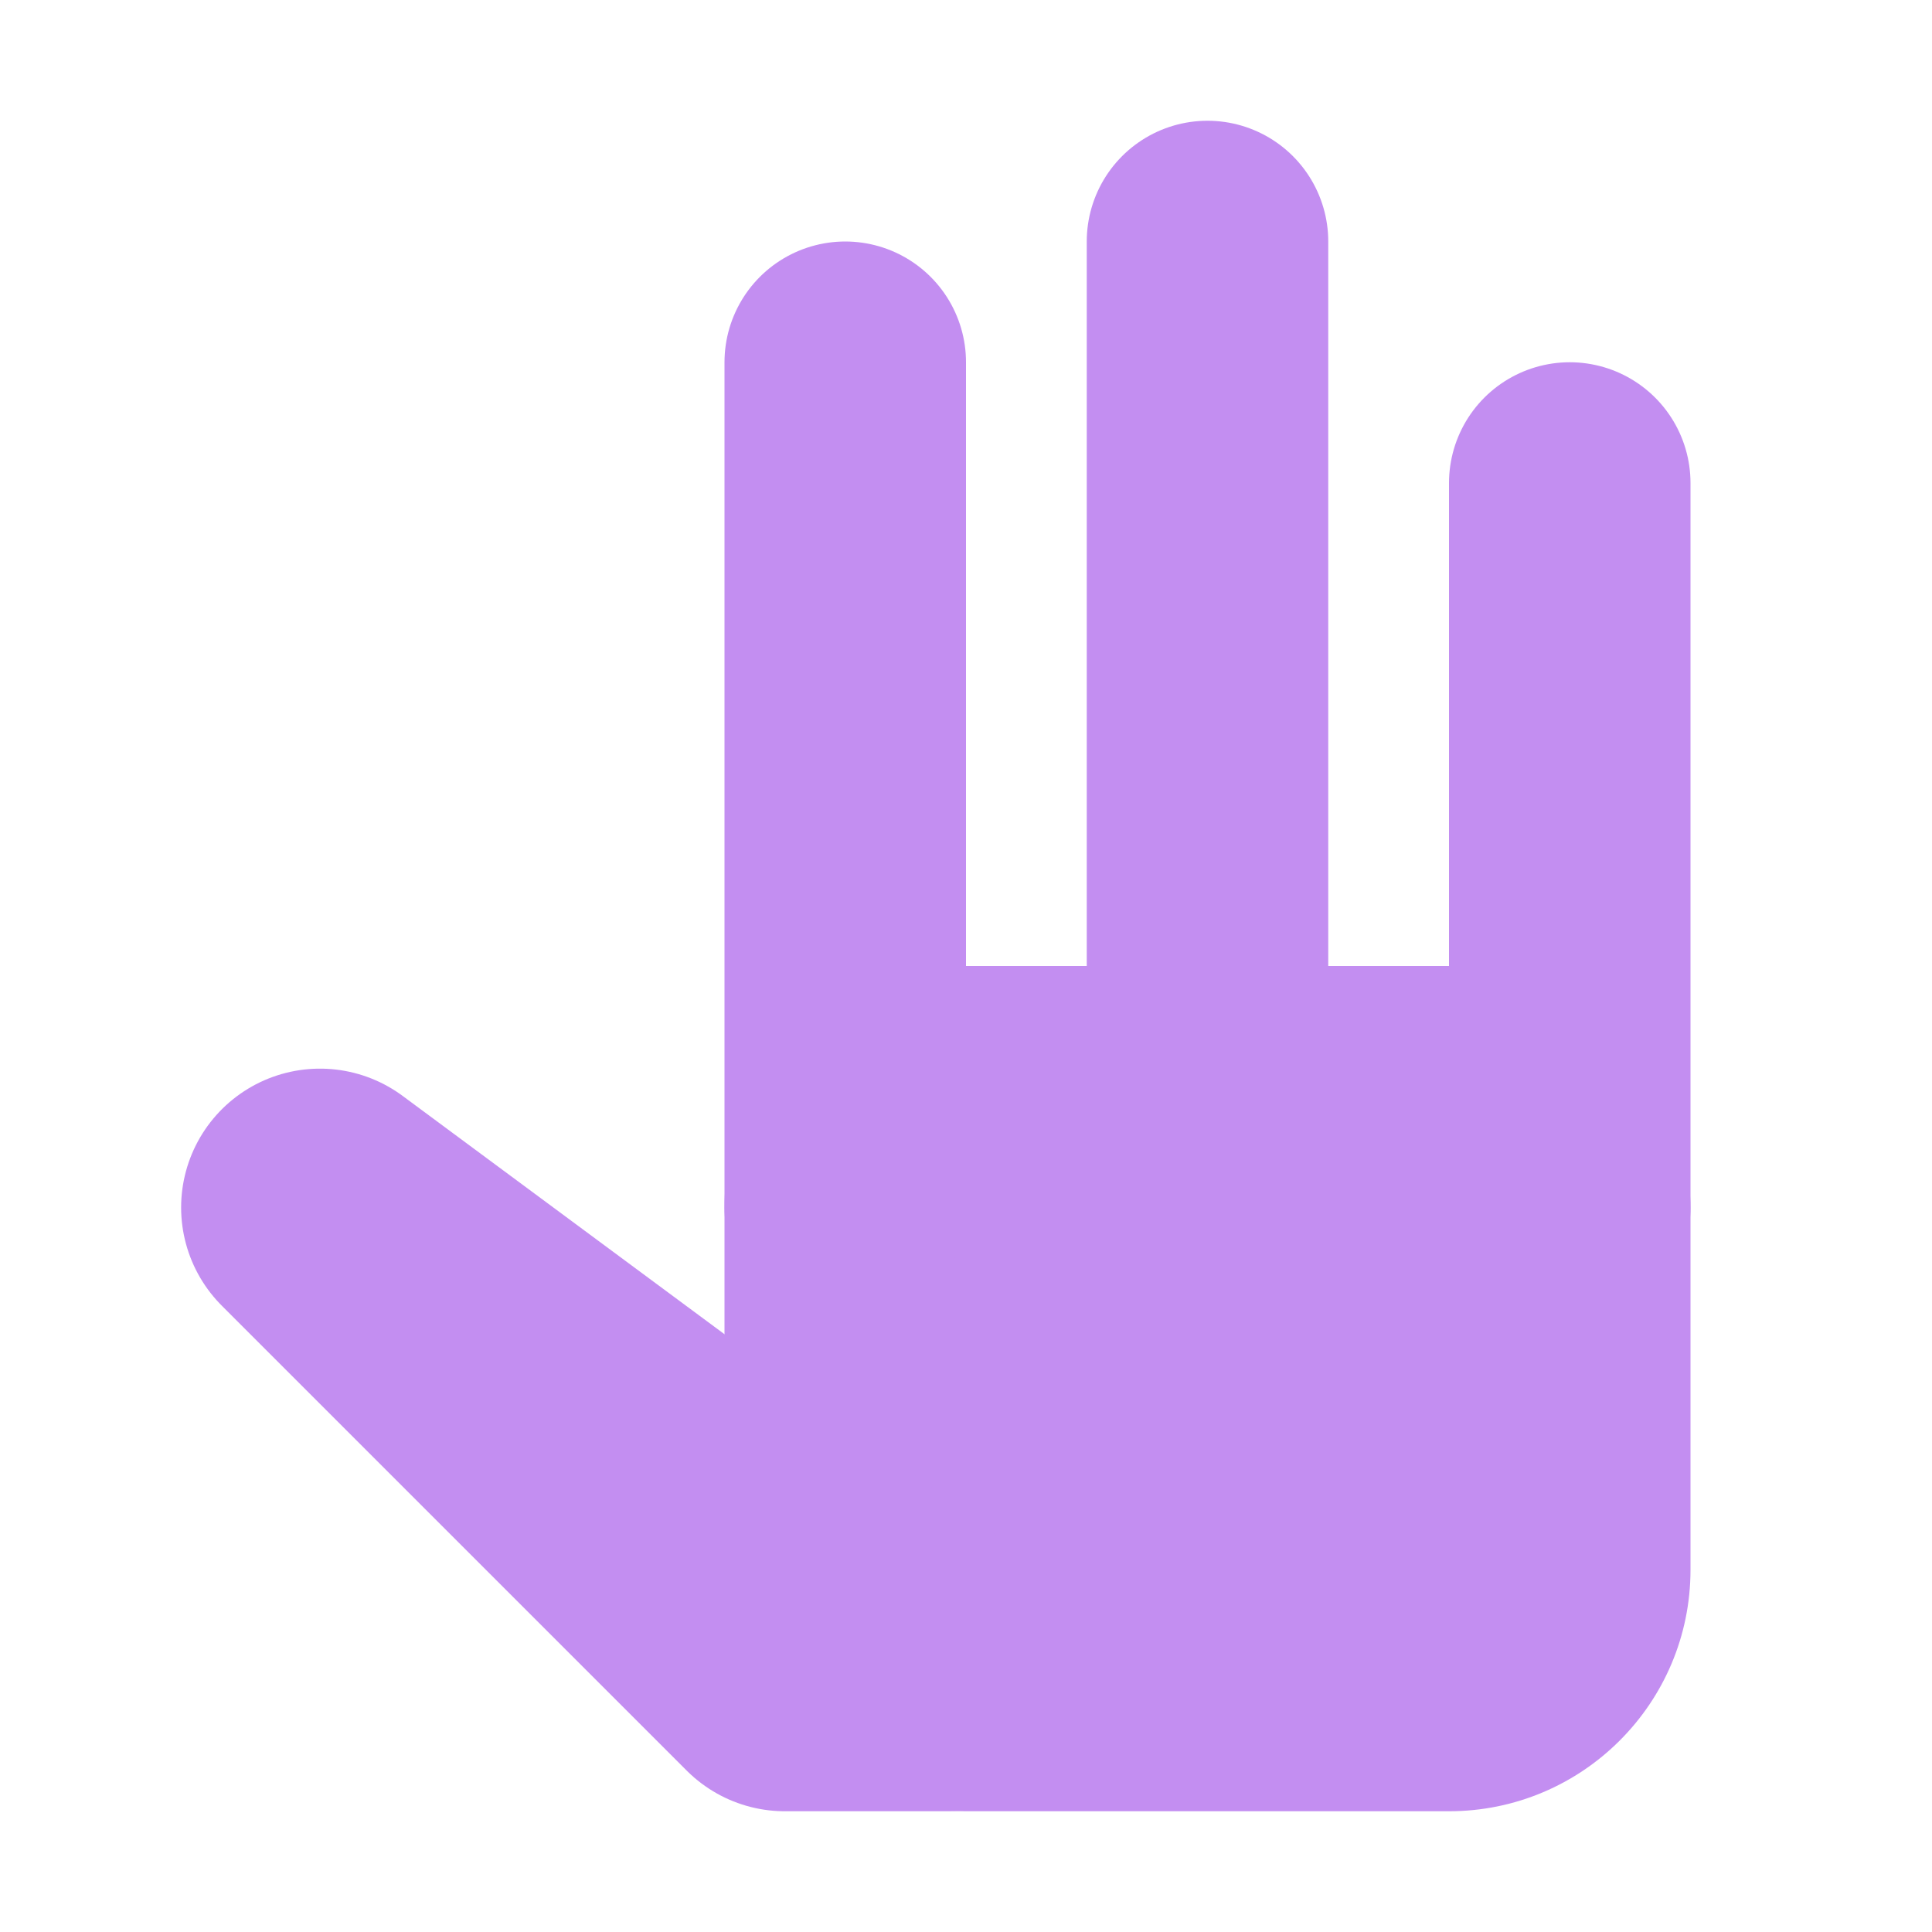 <svg version="1.1" viewBox="0 0 16 16" xmlns="http://www.w3.org/2000/svg"><rect x="6" y="8" width="8" height="7" ry="2" fill="#c38ef1"/><path d="m2.65 10 3.85 3.85h1.35z" fill="#c38ef1" stroke="#c38ef1" stroke-linejoin="round" stroke-width="2.3"/><g fill="none" stroke="#c38ef1" stroke-linecap="round" stroke-width="2"><path d="m7 3v7"/><path d="m10 2v8"/><path d="m13 4v6"/></g></svg>
